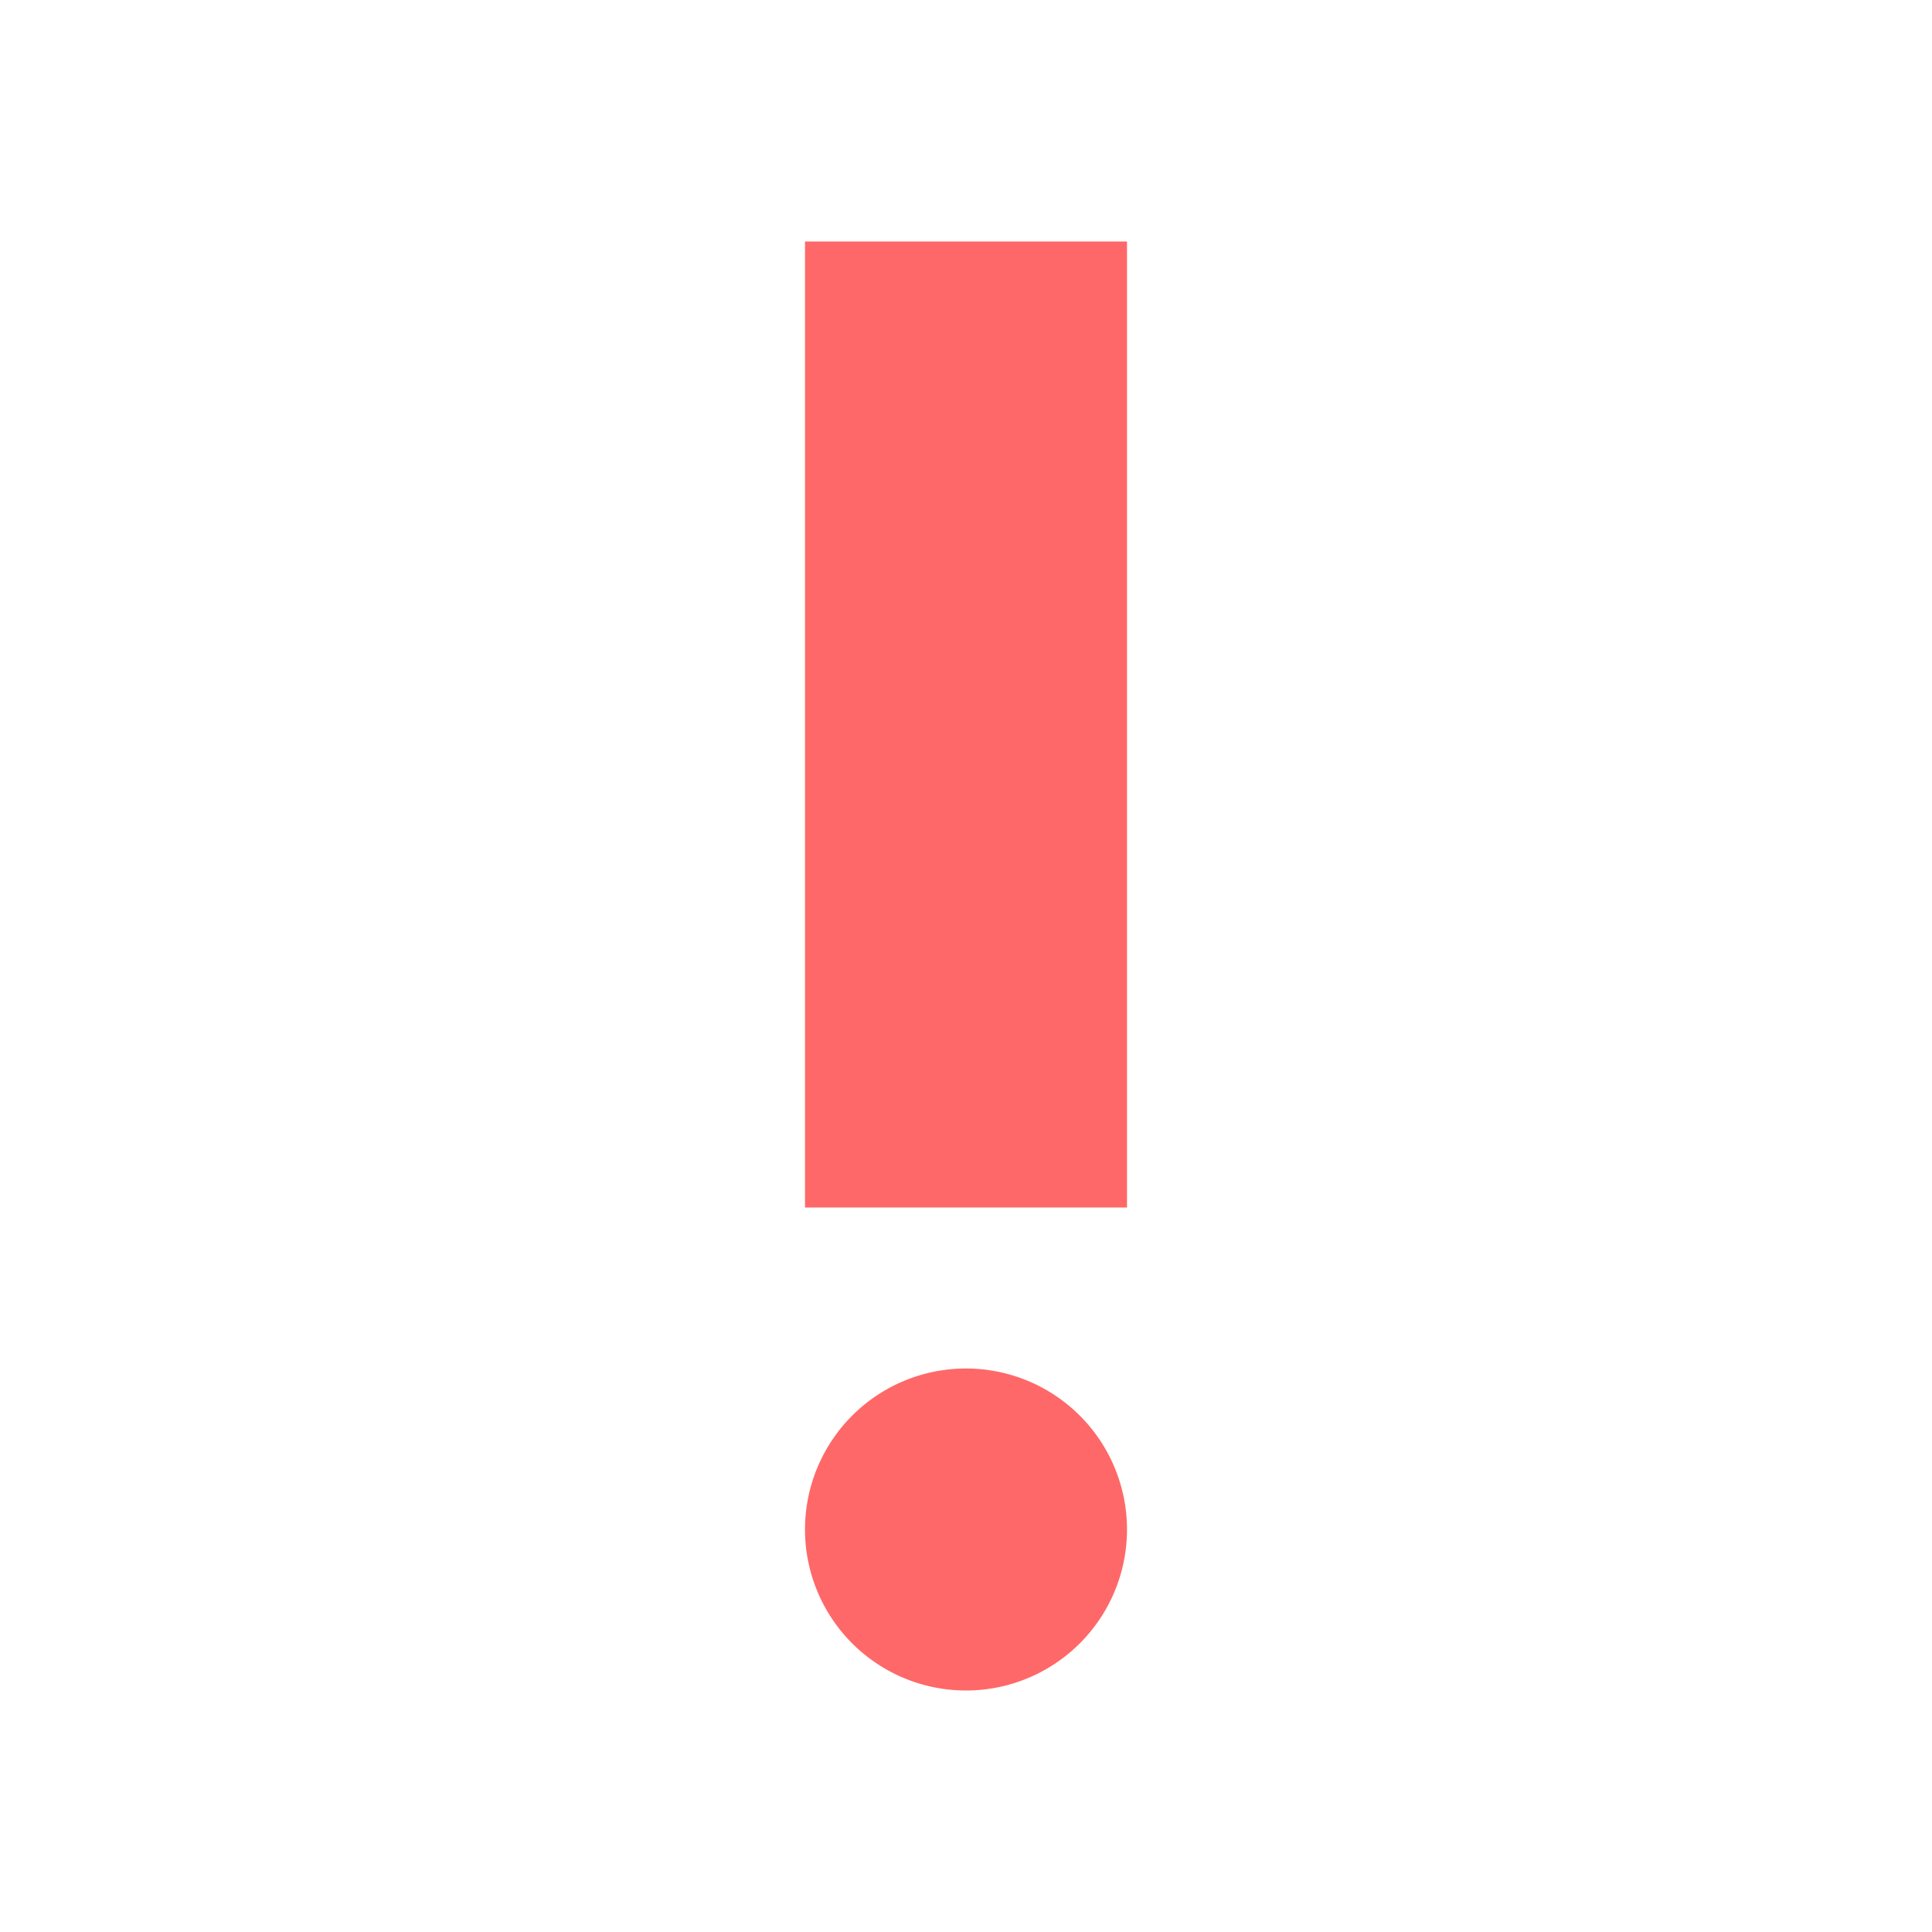 <svg  xmlns="http://www.w3.org/2000/svg" viewBox="0 0 24 24">
    <path fill="#ff6868" stroke-opacity="0.7" d="M12,19m-2,0a2,2 0,1 1,4 0a2,2 0,1 1,-4 0"/>
    <path fill="#ff6868" stroke-opacity="0.7" d="M10,3h4v12h-4z"/>
</svg>
